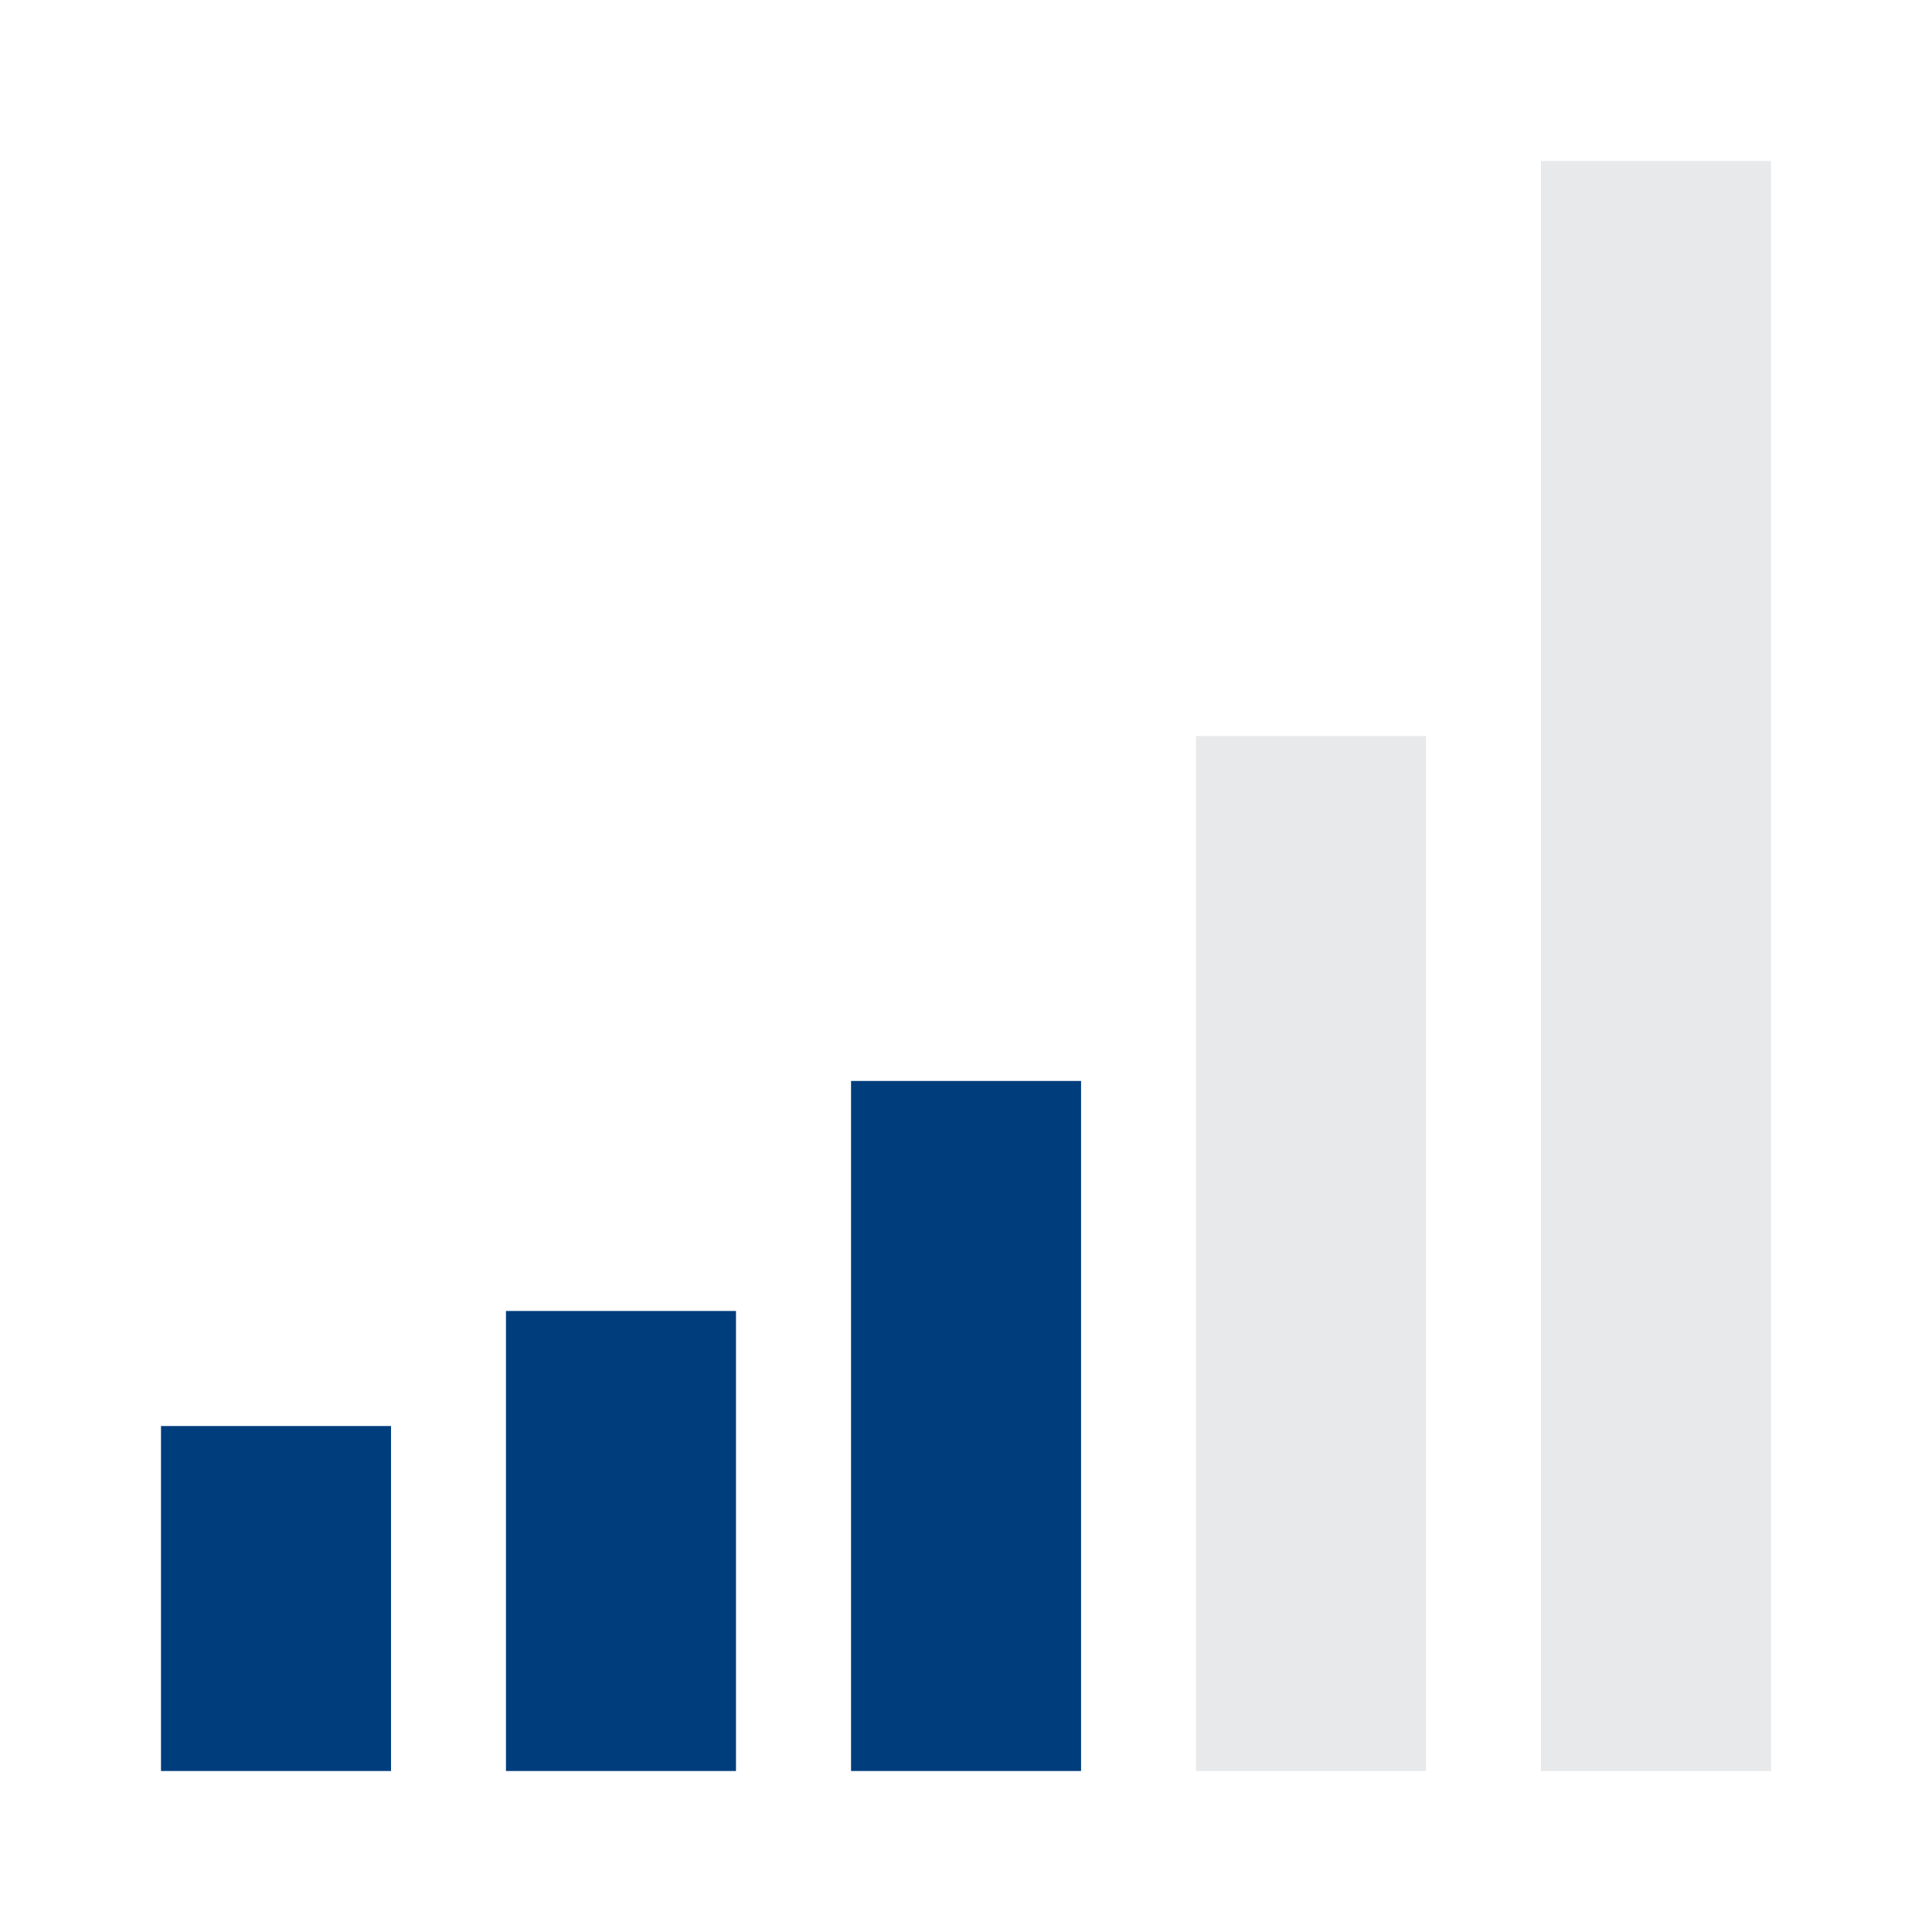 <svg width="18" height="18" viewBox="0 0 18 18" fill="none" xmlns="http://www.w3.org/2000/svg">
<rect x="1.5" y="13.286" width="2.143" height="3.214" fill="#003D7D"/>
<rect x="4.714" y="12.214" width="2.143" height="4.286" fill="#003D7D"/>
<rect x="7.929" y="10.071" width="2.143" height="6.429" fill="#003D7D"/>
<rect x="11.143" y="6.857" width="2.143" height="9.643" fill="#E7E9EA"/>
<rect x="14.357" y="1.5" width="2.143" height="15" fill="#E7E9EA"/>
</svg>

